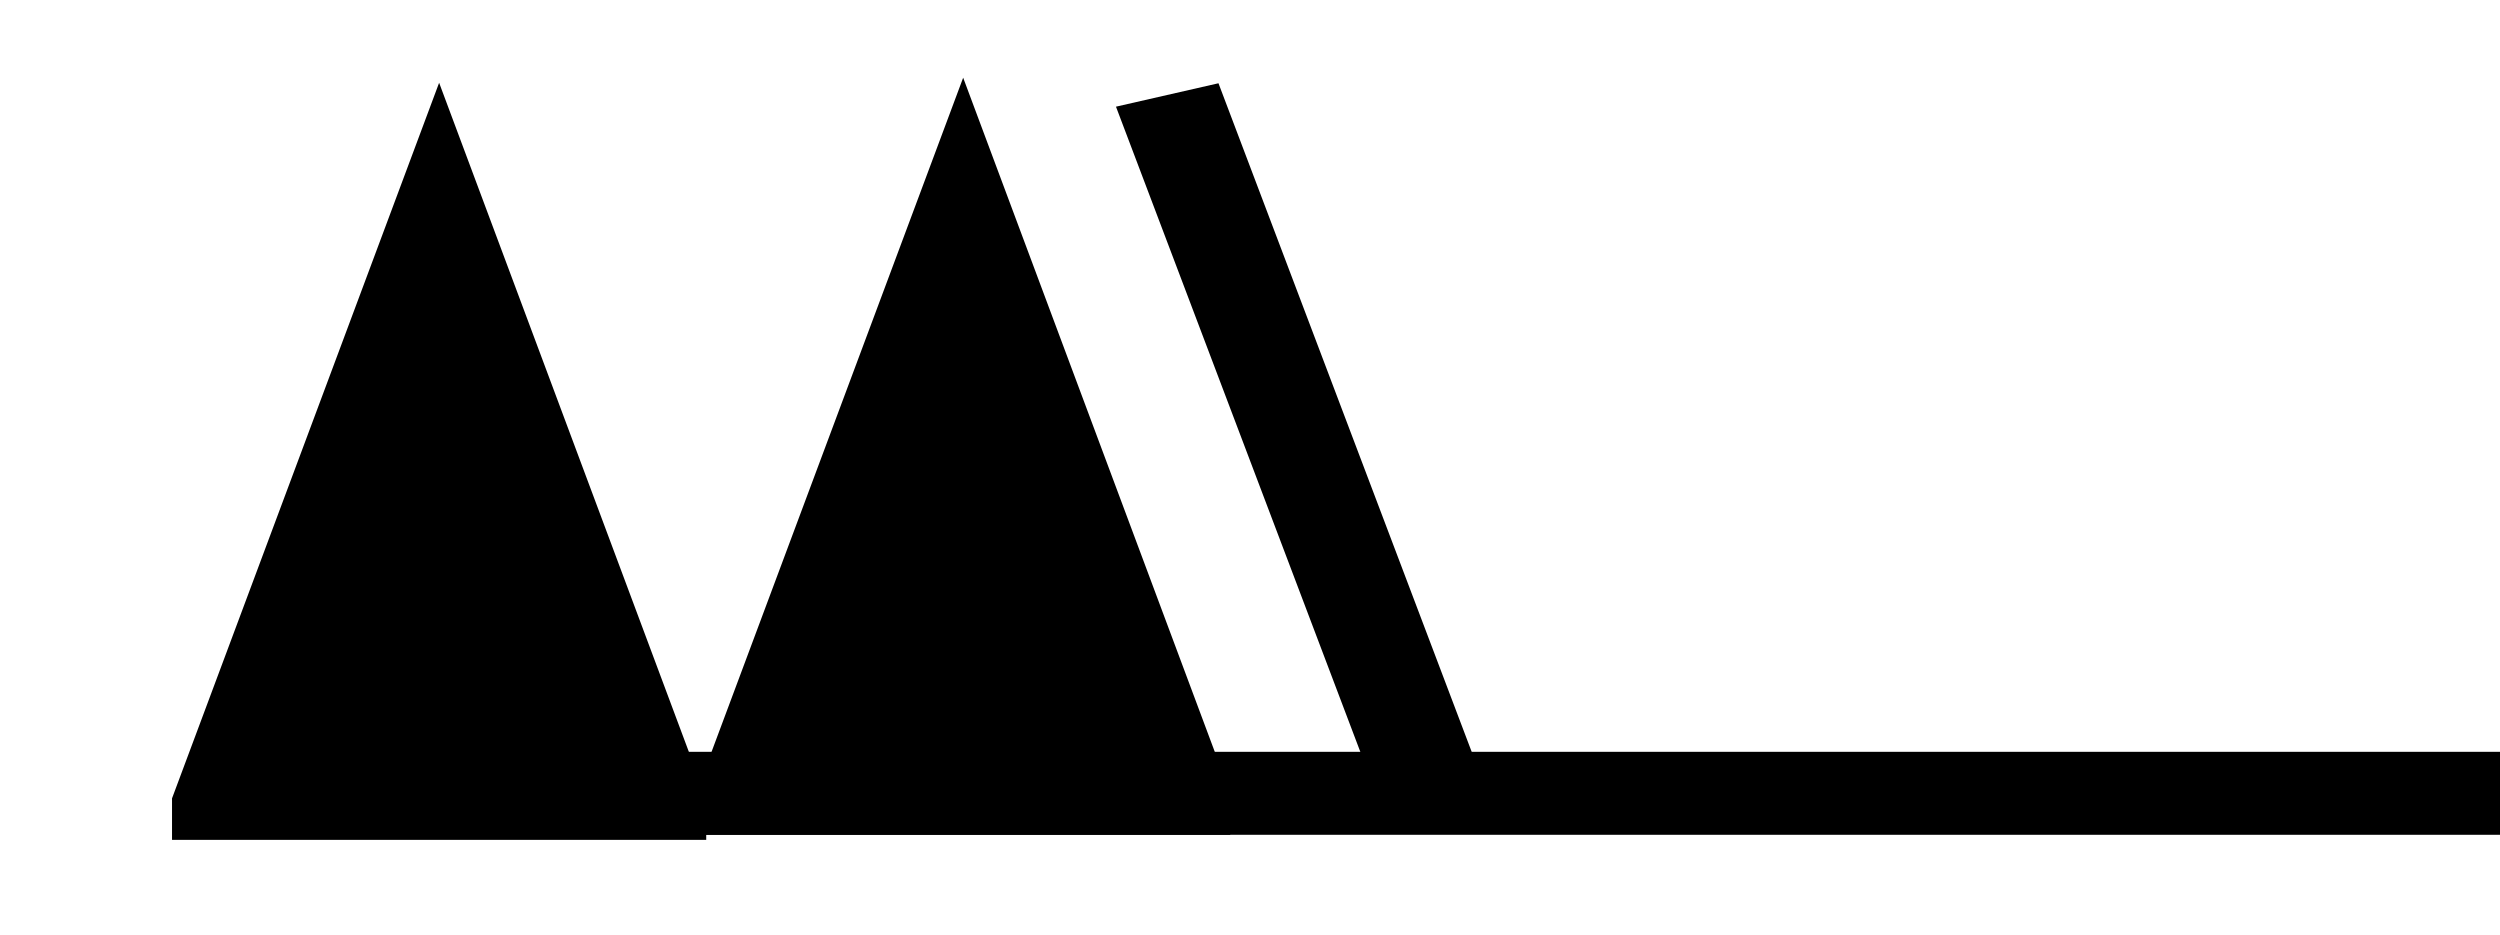 <?xml version="1.0" encoding="UTF-8" standalone="no"?>
<svg
   xmlns:dc="http://purl.org/dc/elements/1.1/"
   xmlns:cc="http://creativecommons.org/ns#"
   xmlns:rdf="http://www.w3.org/1999/02/22-rdf-syntax-ns#"
   xmlns:svg="http://www.w3.org/2000/svg"
   xmlns="http://www.w3.org/2000/svg"
   xmlns:sodipodi="http://sodipodi.sourceforge.net/DTD/sodipodi-0.dtd"
   xmlns:inkscape="http://www.inkscape.org/namespaces/inkscape"
   version="1.1"
   width="155"
   height="58"
   viewBox="-48 -33 38.75 14.5"
   id="svg3026"
   inkscape:version="0.48.4 r9939"
   sodipodi:docname="WeatherSymbol_WMO_WindArrowNH_22.svg">
  <defs
     id="defs18" />
  <sodipodi:namedview
     pagecolor="#ffffff"
     bordercolor="#666666"
     borderopacity="1"
     objecttolerance="10"
     gridtolerance="10"
     guidetolerance="10"
     inkscape:pageopacity="0"
     inkscape:pageshadow="2"
     inkscape:window-width="640"
     inkscape:window-height="480"
     id="namedview16"
     showgrid="false"
     inkscape:zoom="1.8451613"
     inkscape:cx="77.5"
     inkscape:cy="27.5"
     inkscape:window-x="0"
     inkscape:window-y="0"
     inkscape:window-maximized="0"
     inkscape:current-layer="svg3026" />
  <title
     id="title3">Observed wind speed: 108-112knots</title>
  <desc
     id="desc5">WMO international weather symbol: Observed wind speed: 108-112knots</desc>
  <g
     transform="matrix(0.828,0,0,0.643,-9.059,2.605)"
     id="g3971">
    <g
       transform="translate(0,-36.25)"
       id="g3029"
       style="fill:#000000;stroke:none">
      <path
         d="m -43.81,1.122 0,-1 5,-17.25 5,17.25 0,1"
         id="path3031"
         inkscape:connector-curvature="0" />
      <path
         d="m -34,1 0,-1 5,-17.25 5,17.25 0,1"
         id="path3033"
         inkscape:connector-curvature="0" />
    </g>
    <g
       transform="translate(0,-36.25)"
       id="g3035"
       style="fill:none;stroke:#000000;stroke-width:2">
      <path
         d="M 0,0 H -40"
         id="path3037"
         inkscape:connector-curvature="0" />
    </g>
    <path
       d="m -20.18,-36.084 -5,-17"
       id="path3065"
       style="fill:none;stroke:#000000;stroke-width:2"
       inkscape:connector-curvature="0" />
  </g>
</svg>
